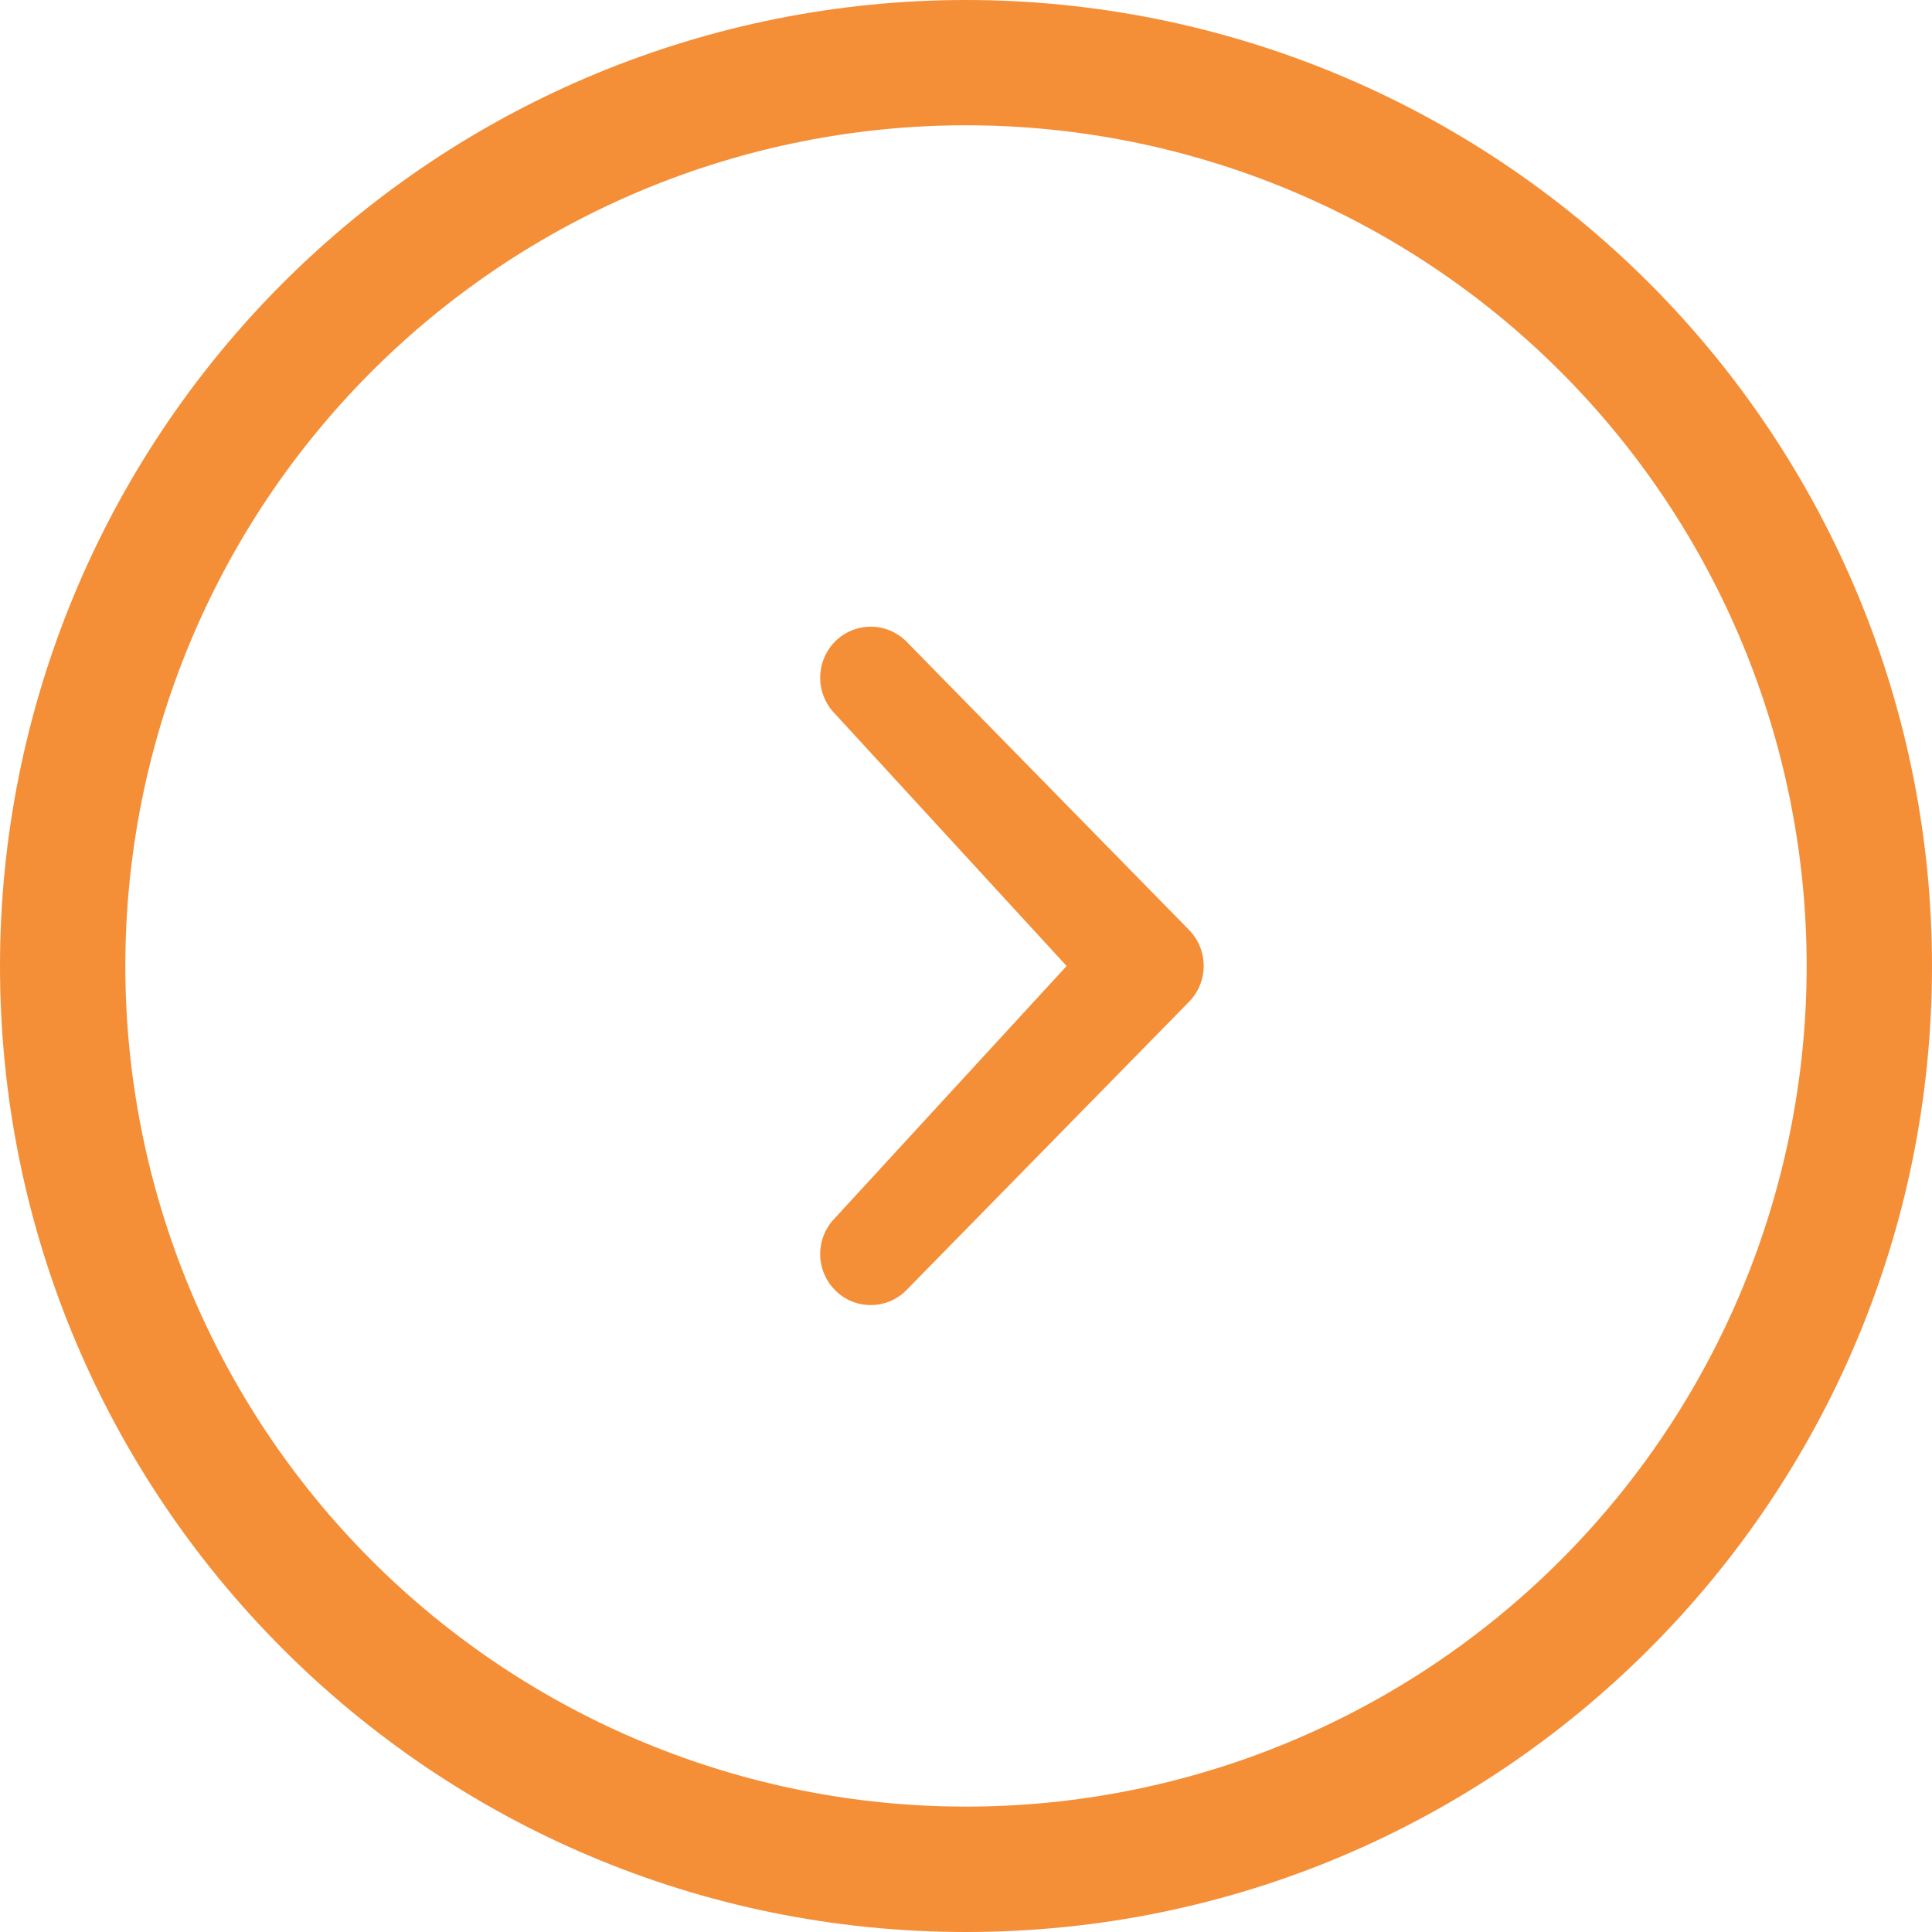 <svg width="40" height="40" viewBox="0 0 40 40" fill="none" xmlns="http://www.w3.org/2000/svg">
<path d="M22.083 20L17.288 14.779C17.091 14.58 16.981 14.311 16.981 14.031C16.981 13.751 17.091 13.483 17.288 13.283C17.384 13.186 17.5 13.108 17.627 13.055C17.753 13.002 17.89 12.975 18.027 12.975C18.165 12.975 18.301 13.002 18.428 13.055C18.555 13.108 18.67 13.186 18.767 13.283L24.615 19.25C24.811 19.449 24.921 19.717 24.921 19.997C24.921 20.276 24.811 20.545 24.615 20.744L18.767 26.71C18.67 26.809 18.555 26.887 18.428 26.94C18.301 26.993 18.165 27.02 18.027 27.02C17.889 27.02 17.753 26.993 17.626 26.94C17.499 26.887 17.384 26.809 17.288 26.71C17.091 26.512 16.981 26.243 16.981 25.963C16.981 25.684 17.091 25.416 17.288 25.217L22.083 20ZM20 0C22.626 0 25.227 0.517 27.654 1.522C30.08 2.527 32.285 4.001 34.142 5.858C35.999 7.715 37.472 9.92 38.478 12.346C39.483 14.773 40 17.374 40 20C40 31.048 31.046 40 20 40C8.954 40 0 31.048 0 20C0 14.696 2.107 9.609 5.858 5.858C9.609 2.107 14.696 0 20 0ZM20 37.404C24.616 37.404 29.043 35.57 32.307 32.306C35.571 29.042 37.405 24.615 37.405 19.999C37.405 15.383 35.571 10.956 32.307 7.692C29.043 4.428 24.616 2.594 20 2.594C15.384 2.594 10.957 4.428 7.693 7.692C4.429 10.956 2.595 15.383 2.595 19.999C2.595 24.615 4.429 29.042 7.693 32.306C10.957 35.57 15.384 37.404 20 37.404Z" fill="#F48F38"/>
</svg>
